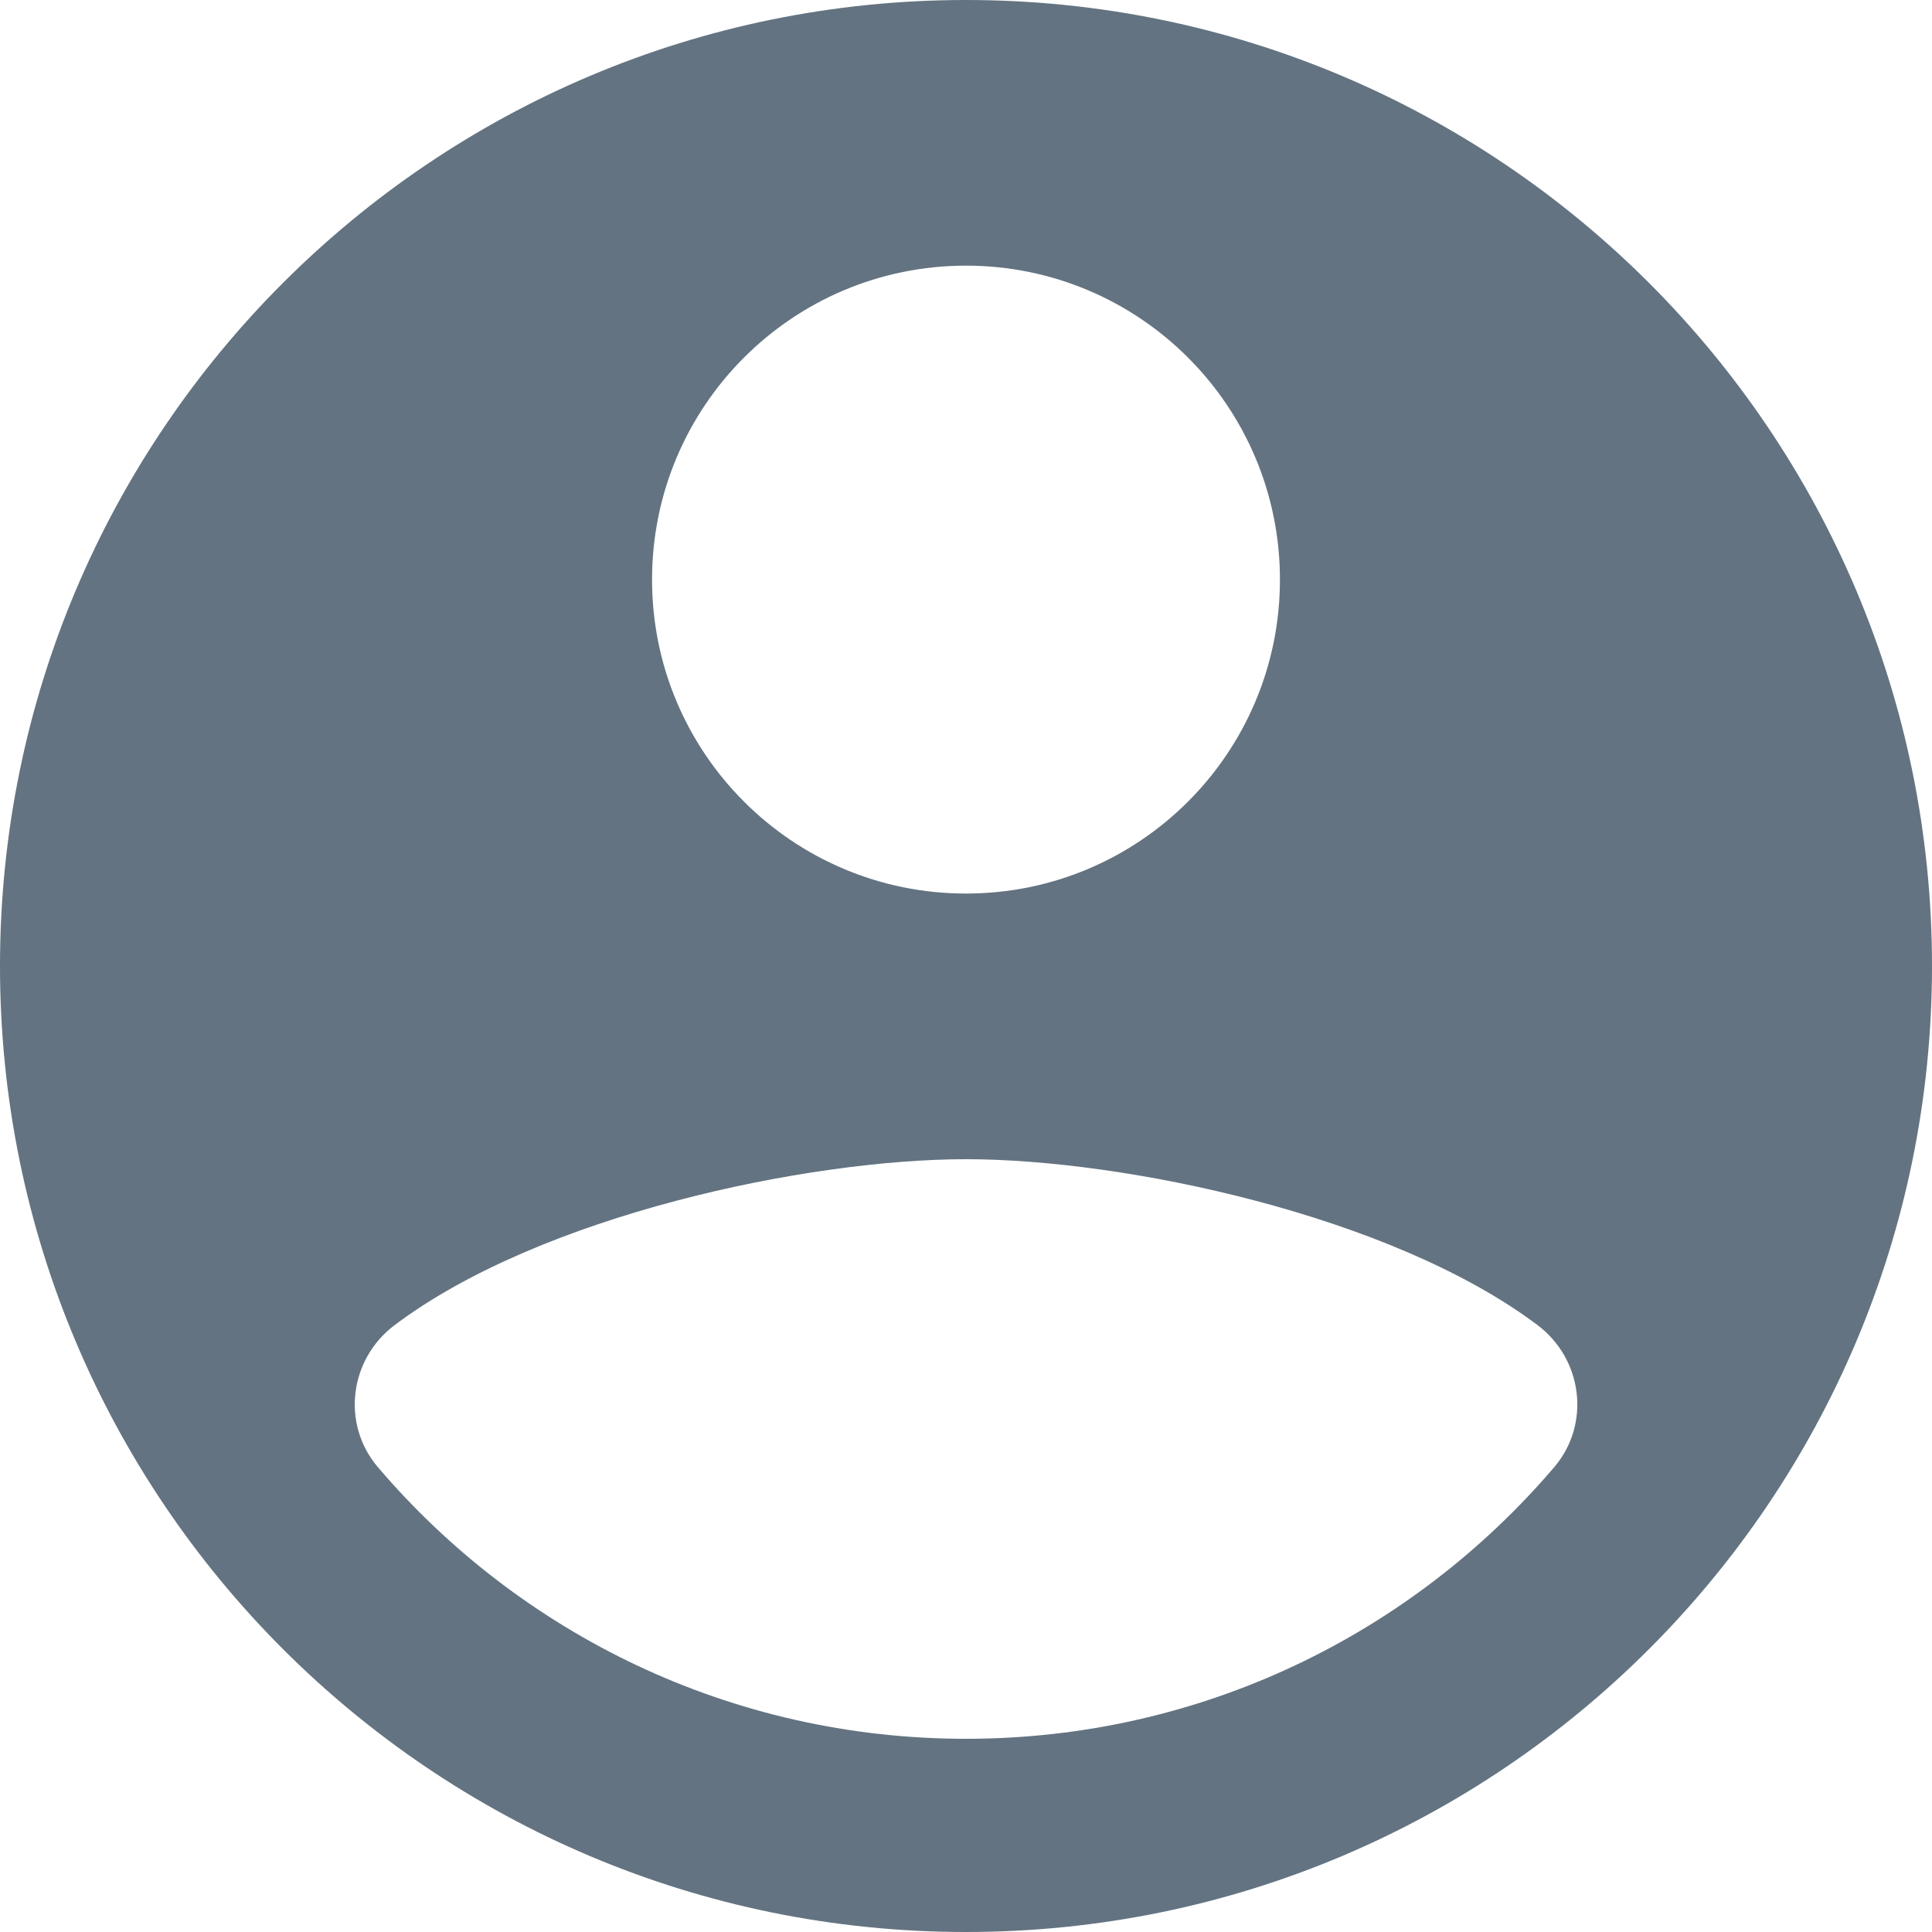 <svg width="22" height="22" viewBox="0 0 22 22" fill="none" xmlns="http://www.w3.org/2000/svg">
<path d="M11 0C4.925 0 0 4.925 0 11C0 17.075 4.925 22 11 22C17.075 22 22 17.075 22 11C22 4.925 17.075 0 11 0ZM11 3.025C12.975 3.025 14.575 4.625 14.575 6.6C14.575 8.575 12.975 10.175 11 10.175C9.025 10.175 7.425 8.575 7.425 6.6C7.425 4.625 9.025 3.025 11 3.025ZM11 19.8C8.318 19.8 5.917 18.6 4.303 16.707C3.884 16.215 3.978 15.477 4.494 15.089C6.162 13.834 9.203 13.2 11 13.2C12.797 13.2 15.838 13.834 17.508 15.089C18.023 15.477 18.117 16.216 17.698 16.707C16.083 18.6 13.682 19.8 11 19.8Z" fill="#637381"/>
</svg>
